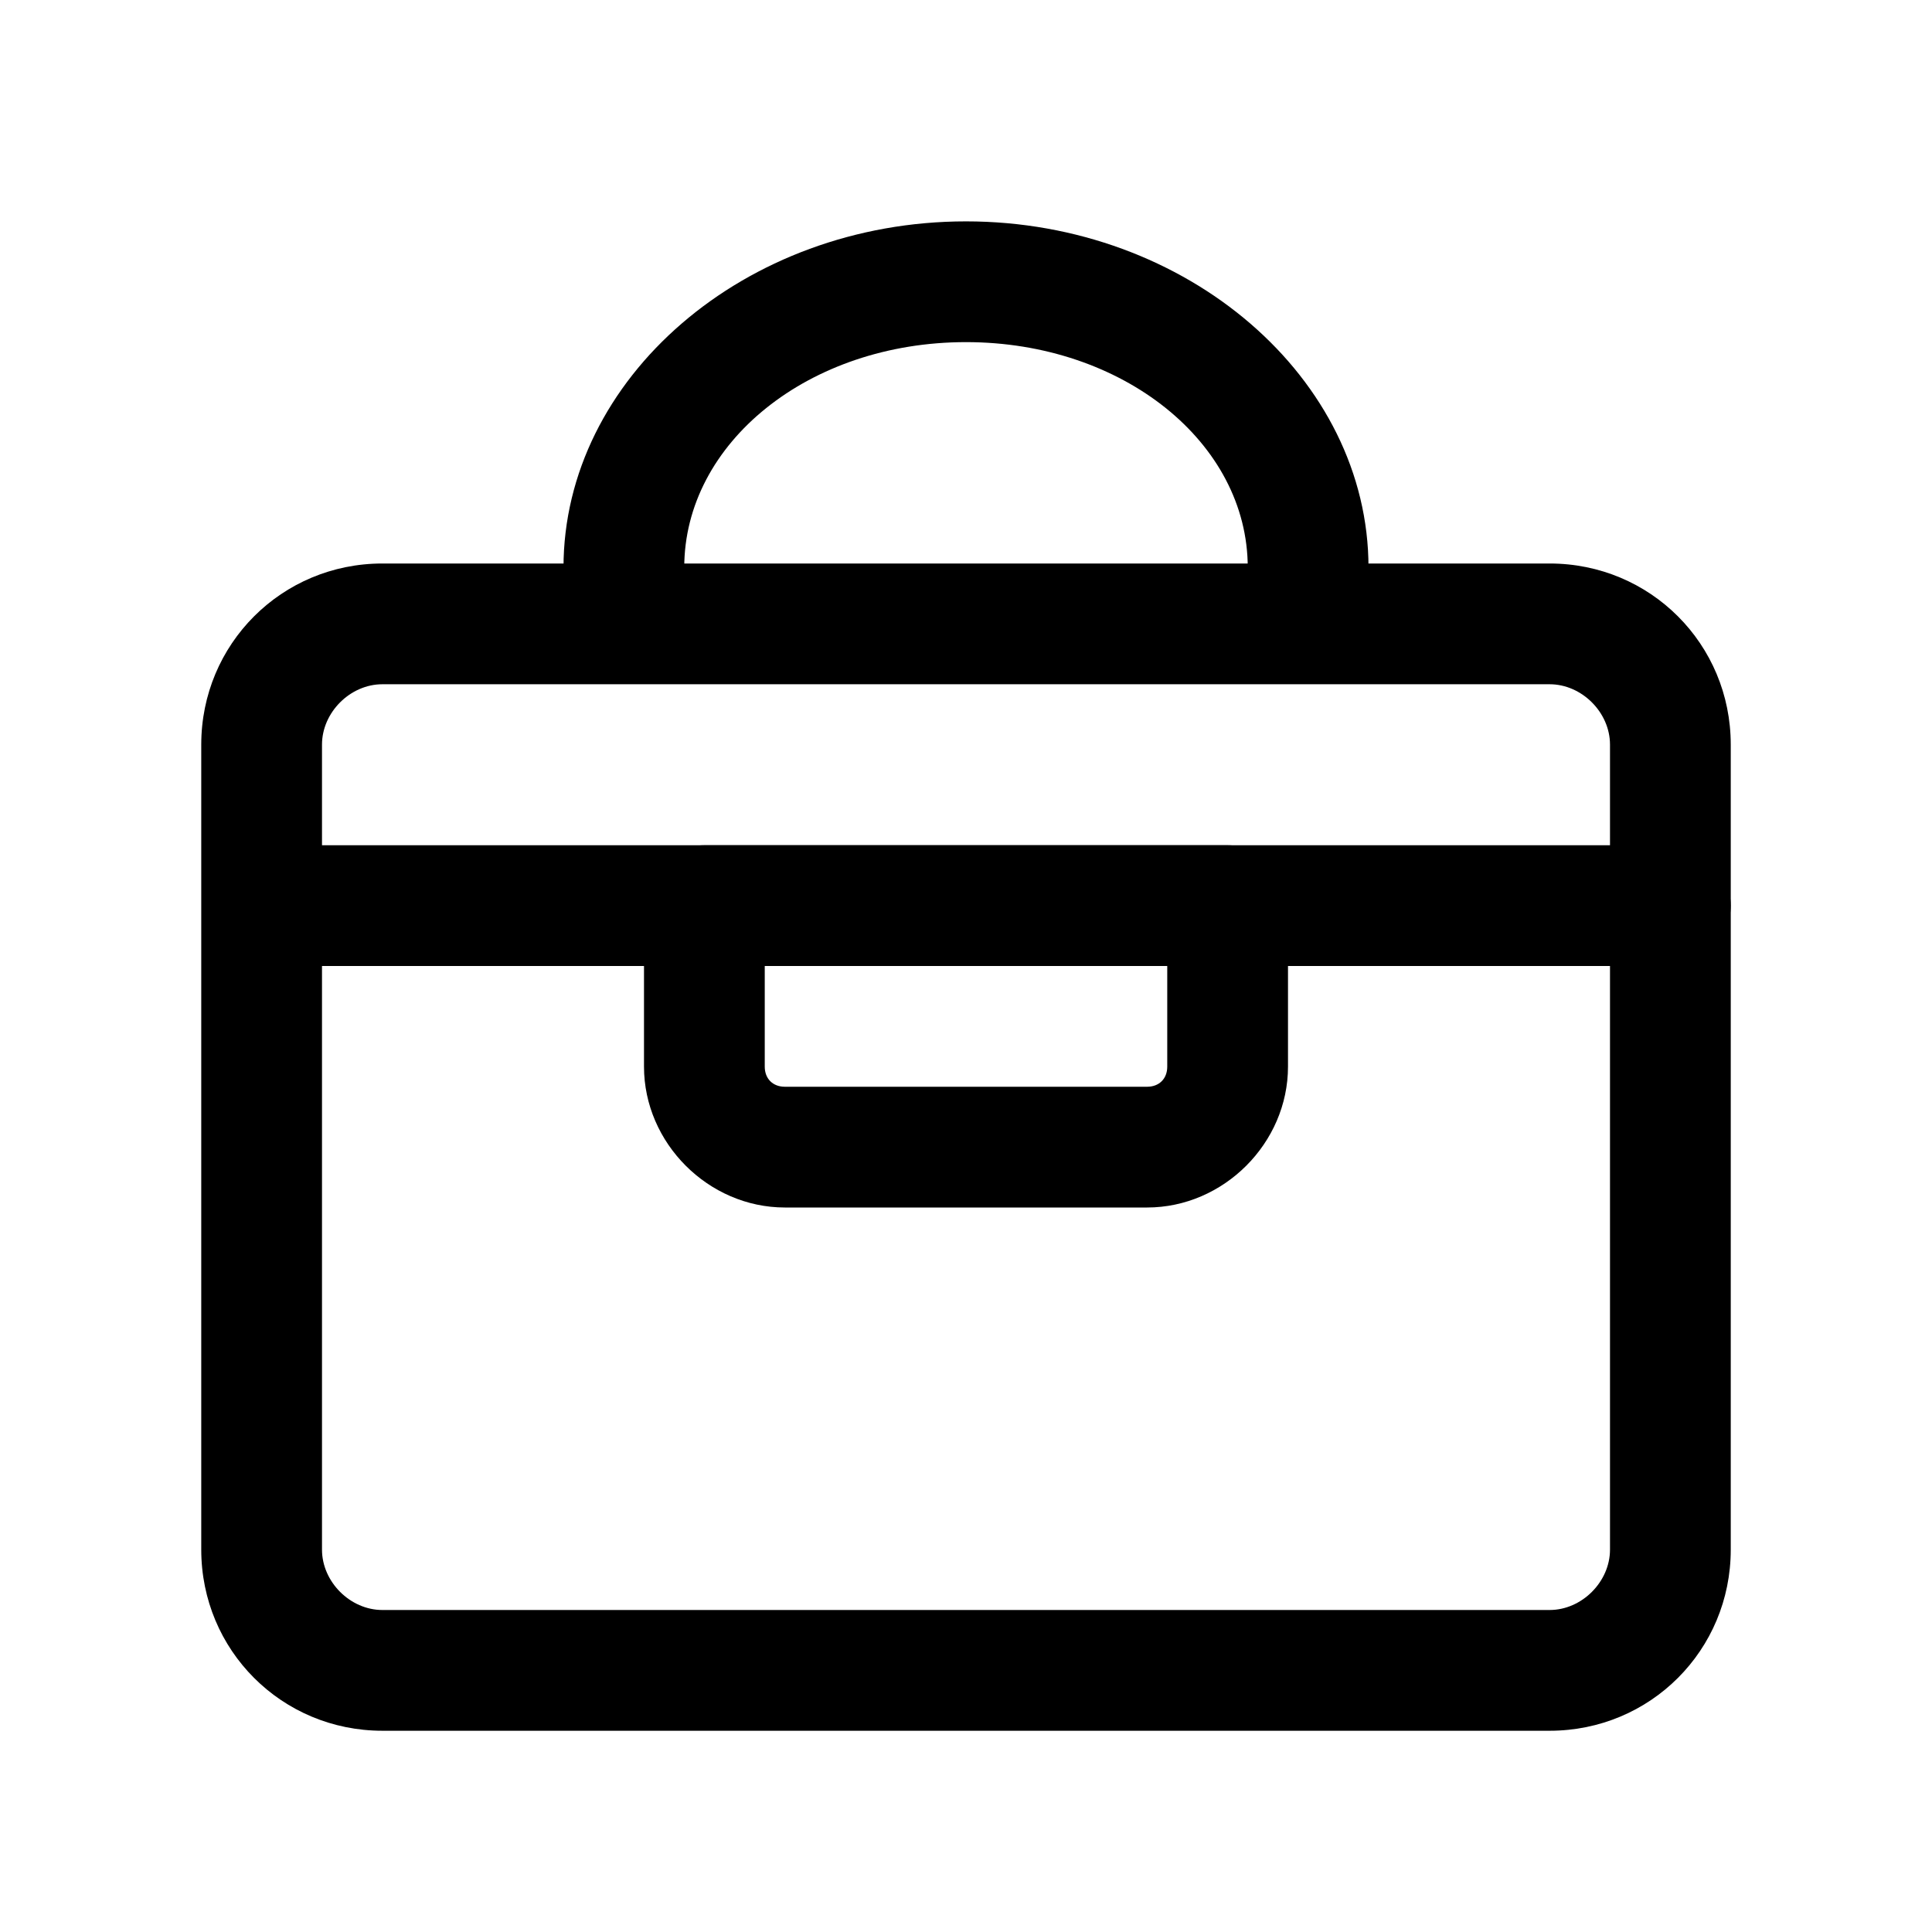 <?xml version="1.0" standalone="no"?><!DOCTYPE svg PUBLIC "-//W3C//DTD SVG 1.1//EN" "http://www.w3.org/Graphics/SVG/1.1/DTD/svg11.dtd"><svg t="1606457610620" class="icon" viewBox="0 0 1024 1024" version="1.1" xmlns="http://www.w3.org/2000/svg" p-id="3811" xmlns:xlink="http://www.w3.org/1999/xlink" width="200" height="200"><defs><style type="text/css"></style></defs><path d="M725.333 300.8h-64c0-66.133-66.133-119.467-149.333-119.467s-149.333 53.333-149.333 119.467h-64c0-100.267 96-183.467 213.333-183.467s213.333 83.2 213.333 183.467z" p-id="3812"></path><path d="M821.333 917.333h-618.667C149.333 917.333 106.667 874.667 106.667 821.333v-426.667C106.667 341.333 149.333 298.667 202.667 298.667h618.667c53.333 0 96 42.667 96 96v426.667c0 53.333-42.667 96-96 96z m-618.667-554.667c-17.067 0-32 14.933-32 32v426.667c0 17.067 14.933 32 32 32h618.667c17.067 0 32-14.933 32-32v-426.667c0-17.067-14.933-32-32-32h-618.667z" p-id="3813"></path><path d="M885.333 512h-725.333c-17.067 0-32-14.933-32-32S142.933 448 160 448h725.333c17.067 0 32 14.933 32 32s-14.933 32-32 32z" p-id="3814"></path><path d="M608 640h-192c-40.533 0-74.667-34.133-74.667-74.667v-85.333c0-17.067 14.933-32 32-32h277.333c17.067 0 32 14.933 32 32v85.333c0 40.533-34.133 74.667-74.667 74.667zM405.333 512v53.333c0 6.4 4.267 10.667 10.667 10.667h192c6.4 0 10.667-4.267 10.667-10.667V512H405.333z" p-id="3815"></path></svg>